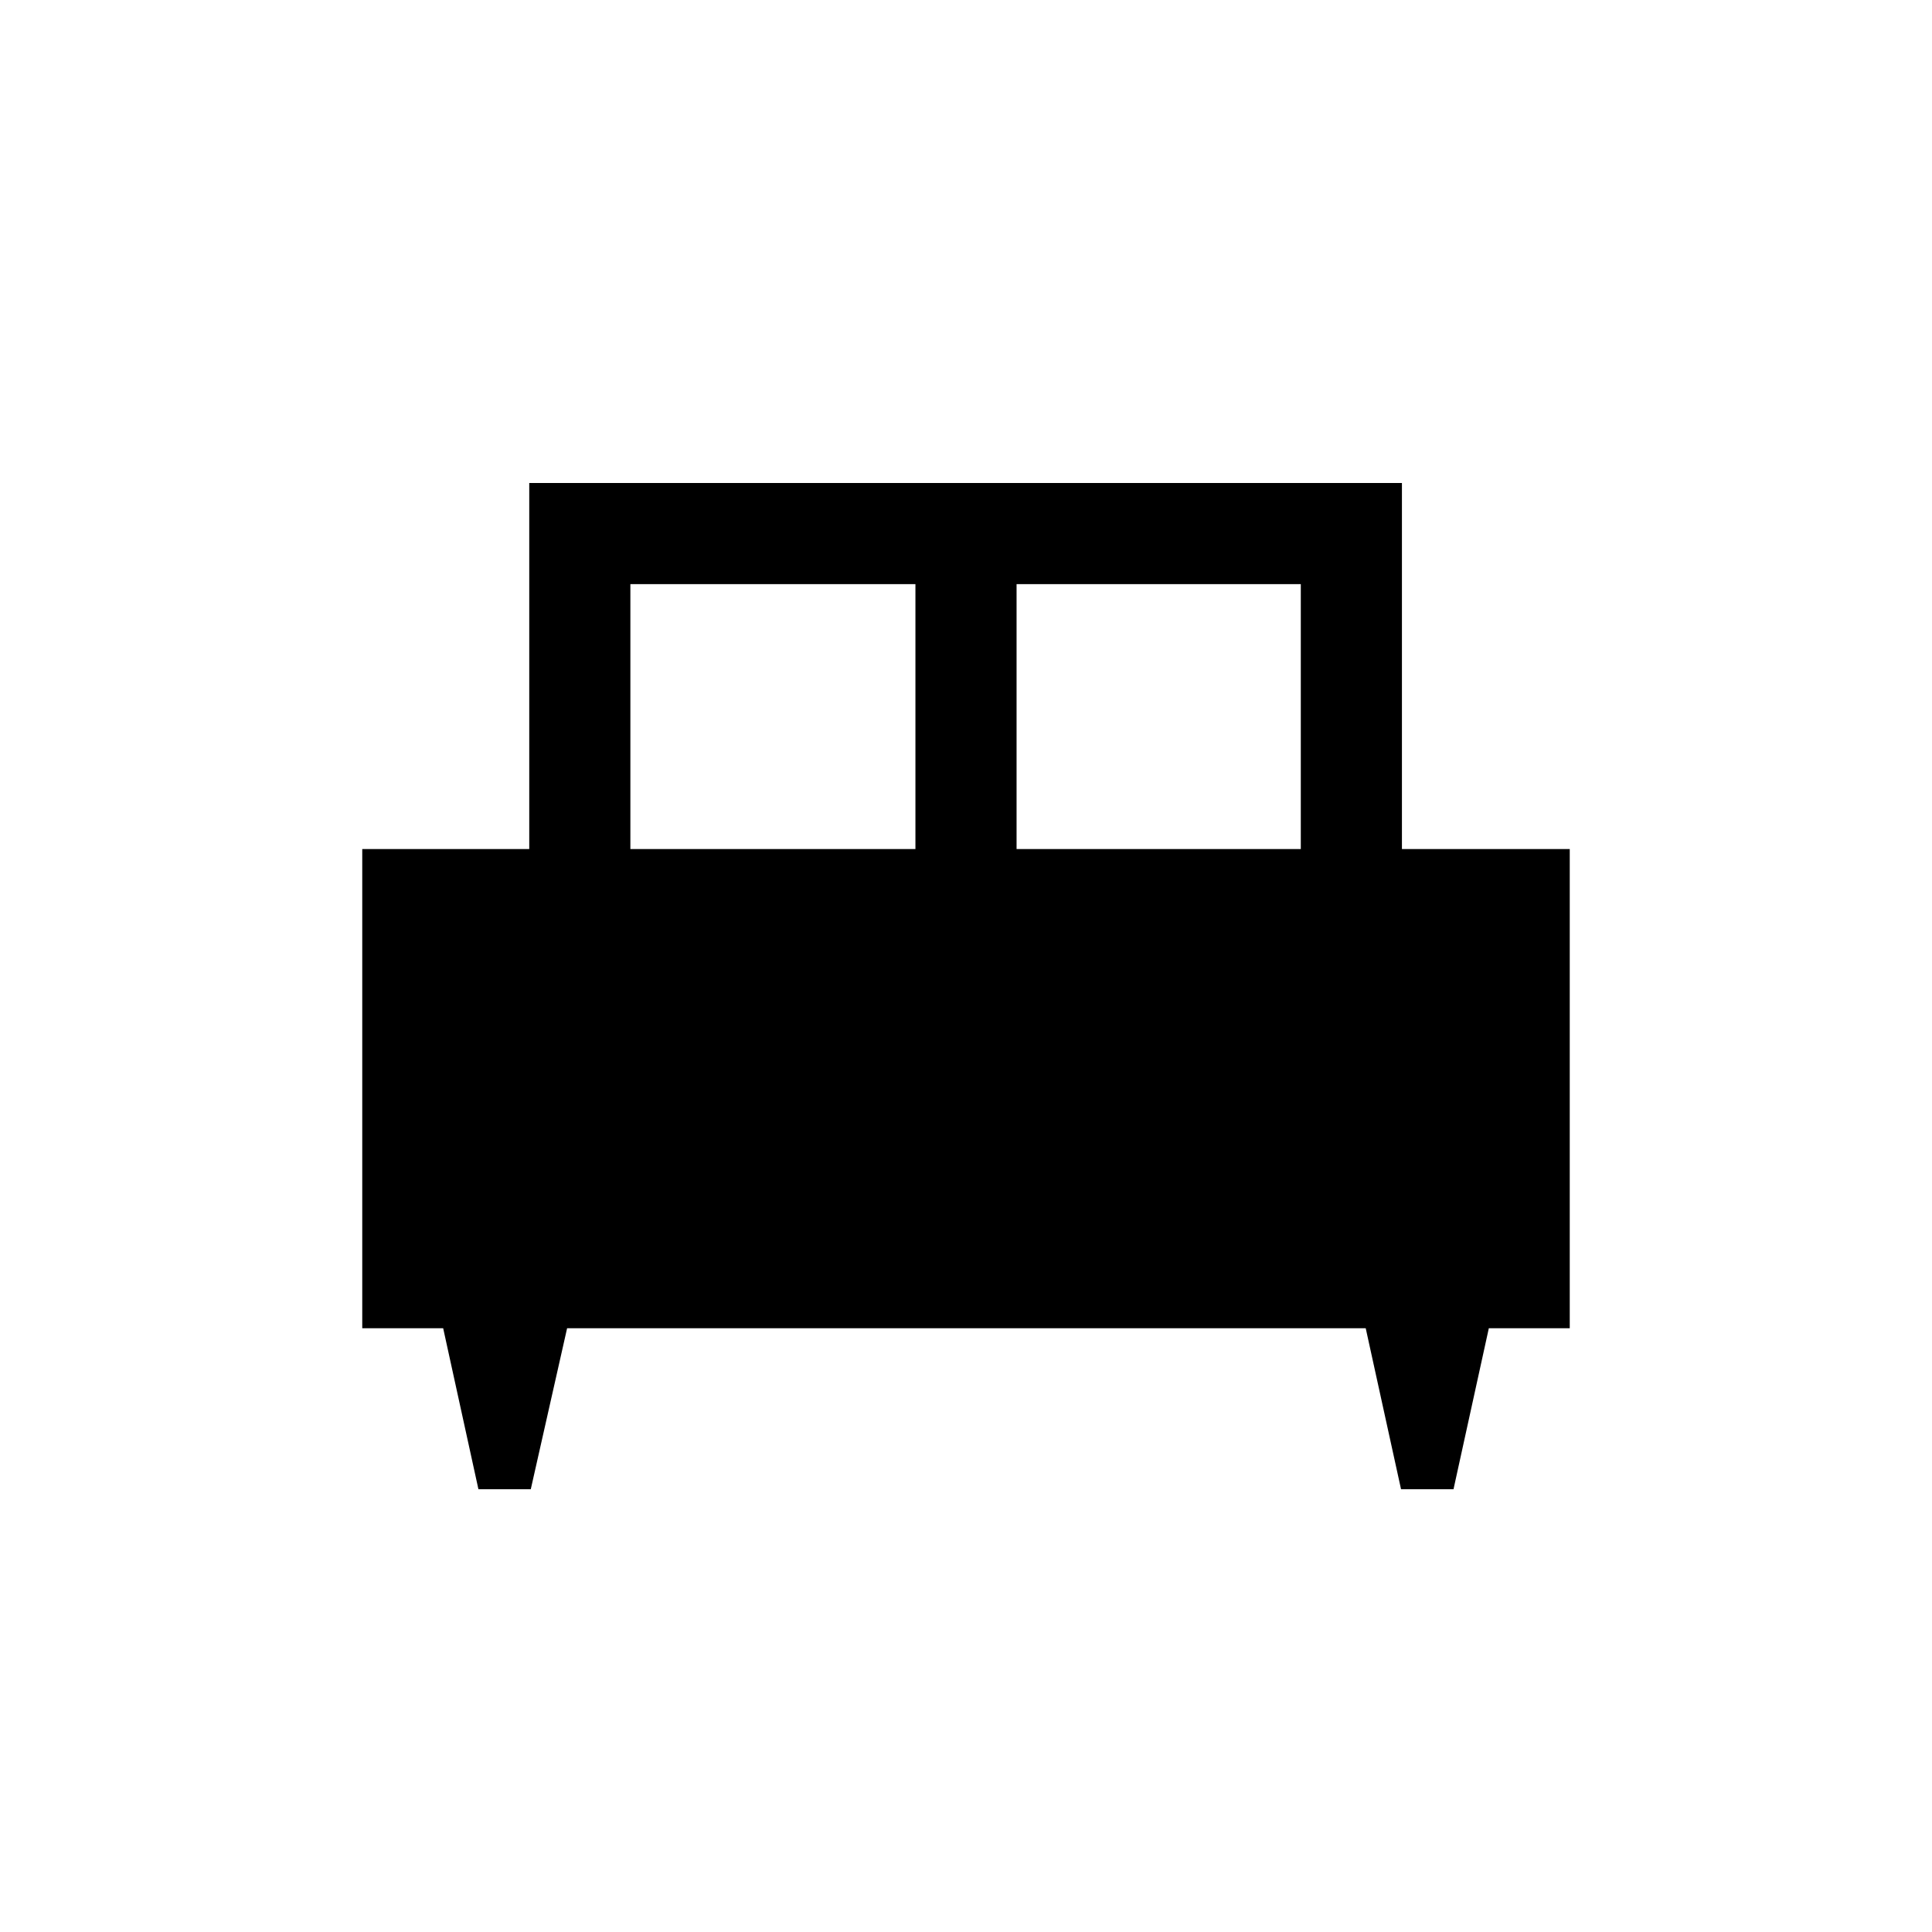 <svg xmlns="http://www.w3.org/2000/svg" height="40" viewBox="0 -960 960 960" width="40"><path d="M263.74-220h-26.01l-17.52-80H180v-238.1h82.98V-720h433.63v181.9H780V-300h-40.21l-17.55 80h-26.07l-17.55-80H281.79l-18.05 80Zm241.39-318.1h141.23v-131.64H505.13v131.64Zm-191.9 0h141.64v-131.64H313.23v131.64Z"/></svg>